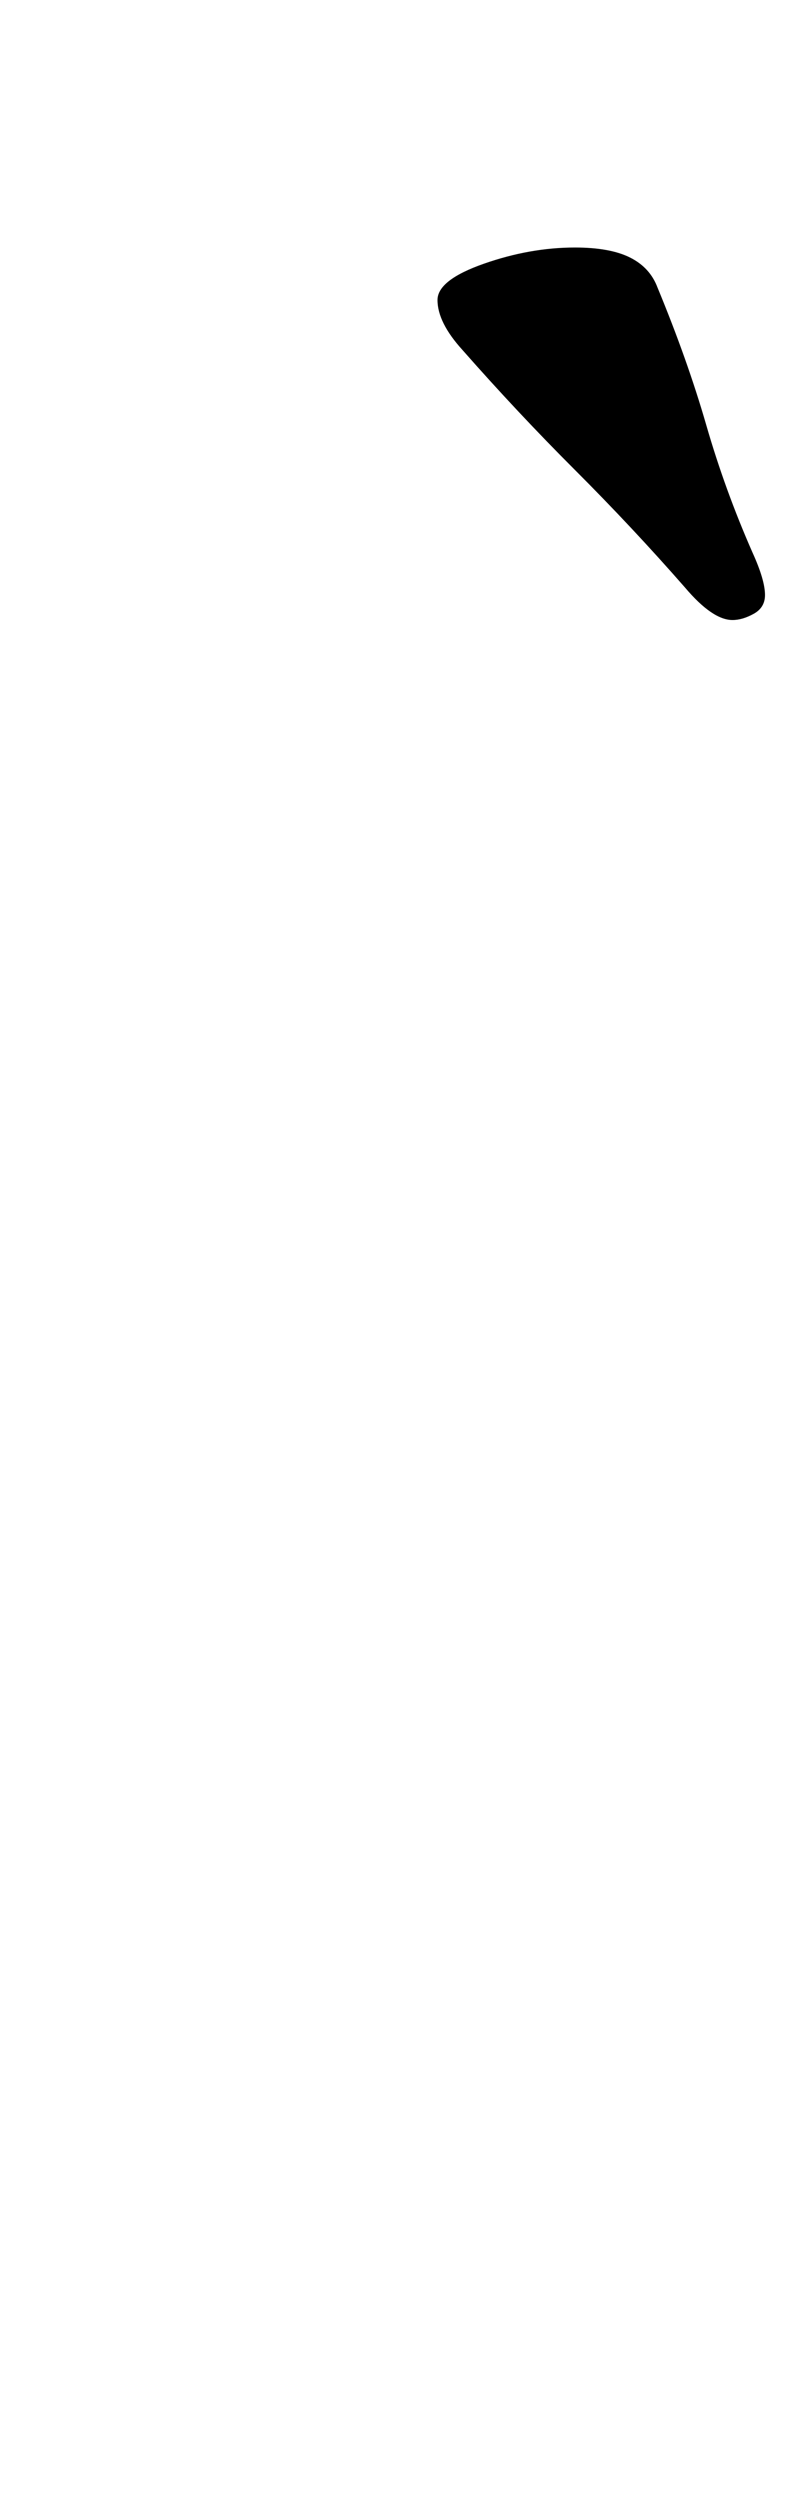 <?xml version="1.0" standalone="no"?>
<!DOCTYPE svg PUBLIC "-//W3C//DTD SVG 1.1//EN" "http://www.w3.org/Graphics/SVG/1.1/DTD/svg11.dtd" >
<svg xmlns="http://www.w3.org/2000/svg" xmlns:xlink="http://www.w3.org/1999/xlink" version="1.1" viewBox="-10 0 316 1000">
  <g transform="matrix(1 0 0 -1 0 800)">
   <path fill="currentColor"
d="M283 552q-8 0 -19 13q-21 24 -44 47t-45 48q-10 11 -10 20q0 8 18.5 14.5t36.5 6.5q14 0 22 -4t11 -12q12 -29 19.5 -55t18.5 -51q5 -11 5 -17q0 -5 -4.5 -7.5t-8.5 -2.5z" />
  </g>

</svg>
